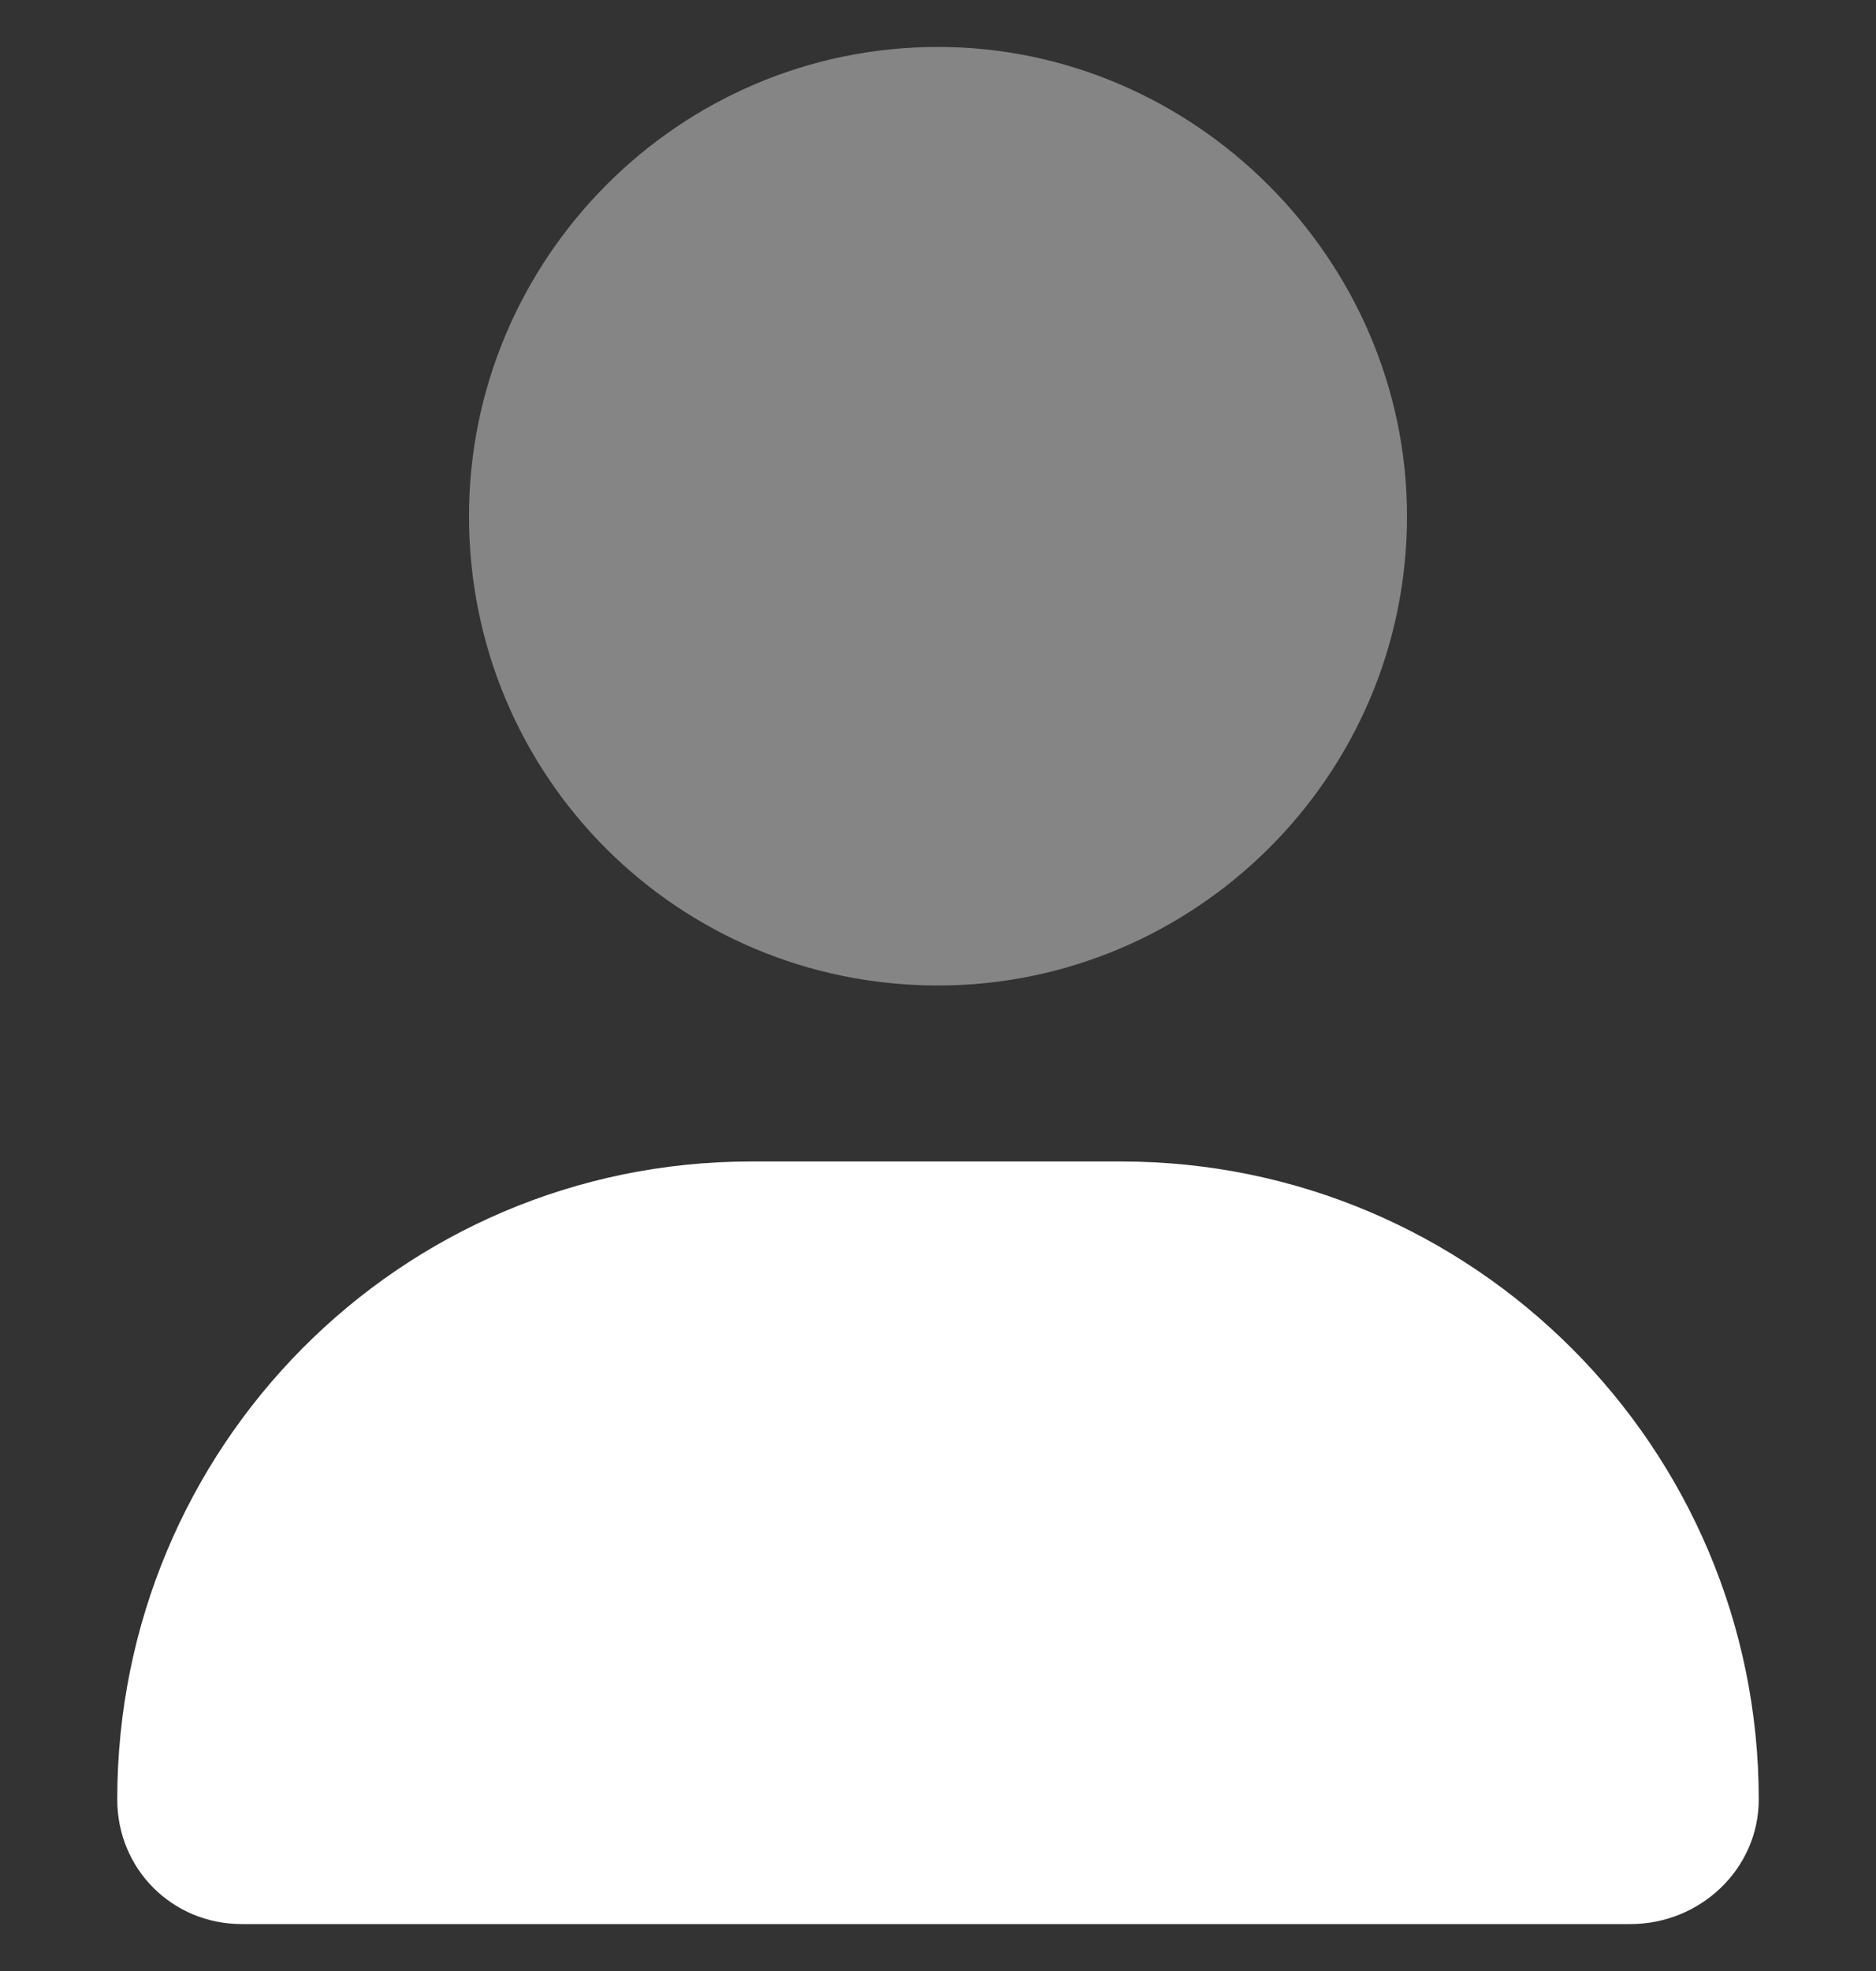 <svg width="20" height="21" viewBox="0 0 20 21" fill="none" xmlns="http://www.w3.org/2000/svg">
<rect x="0" y="0" width="20" height="21" fill="#333333" stroke="none"/>
<path opacity="0.4" d="M15 5.5C15 8.273 12.734 10.5 10 10.5C7.227 10.5 5 8.273 5 5.5C5 2.766 7.227 0.5 10 0.5C12.734 0.5 15 2.766 15 5.5Z" fill="white"/>
<path d="M11.953 12.375C15.703 12.375 18.75 15.422 18.75 19.172C18.75 19.914 18.125 20.5 17.383 20.5H2.578C1.836 20.5 1.25 19.914 1.25 19.172C1.25 15.422 4.258 12.375 8.008 12.375H11.953Z" fill="white"/>
</svg>
